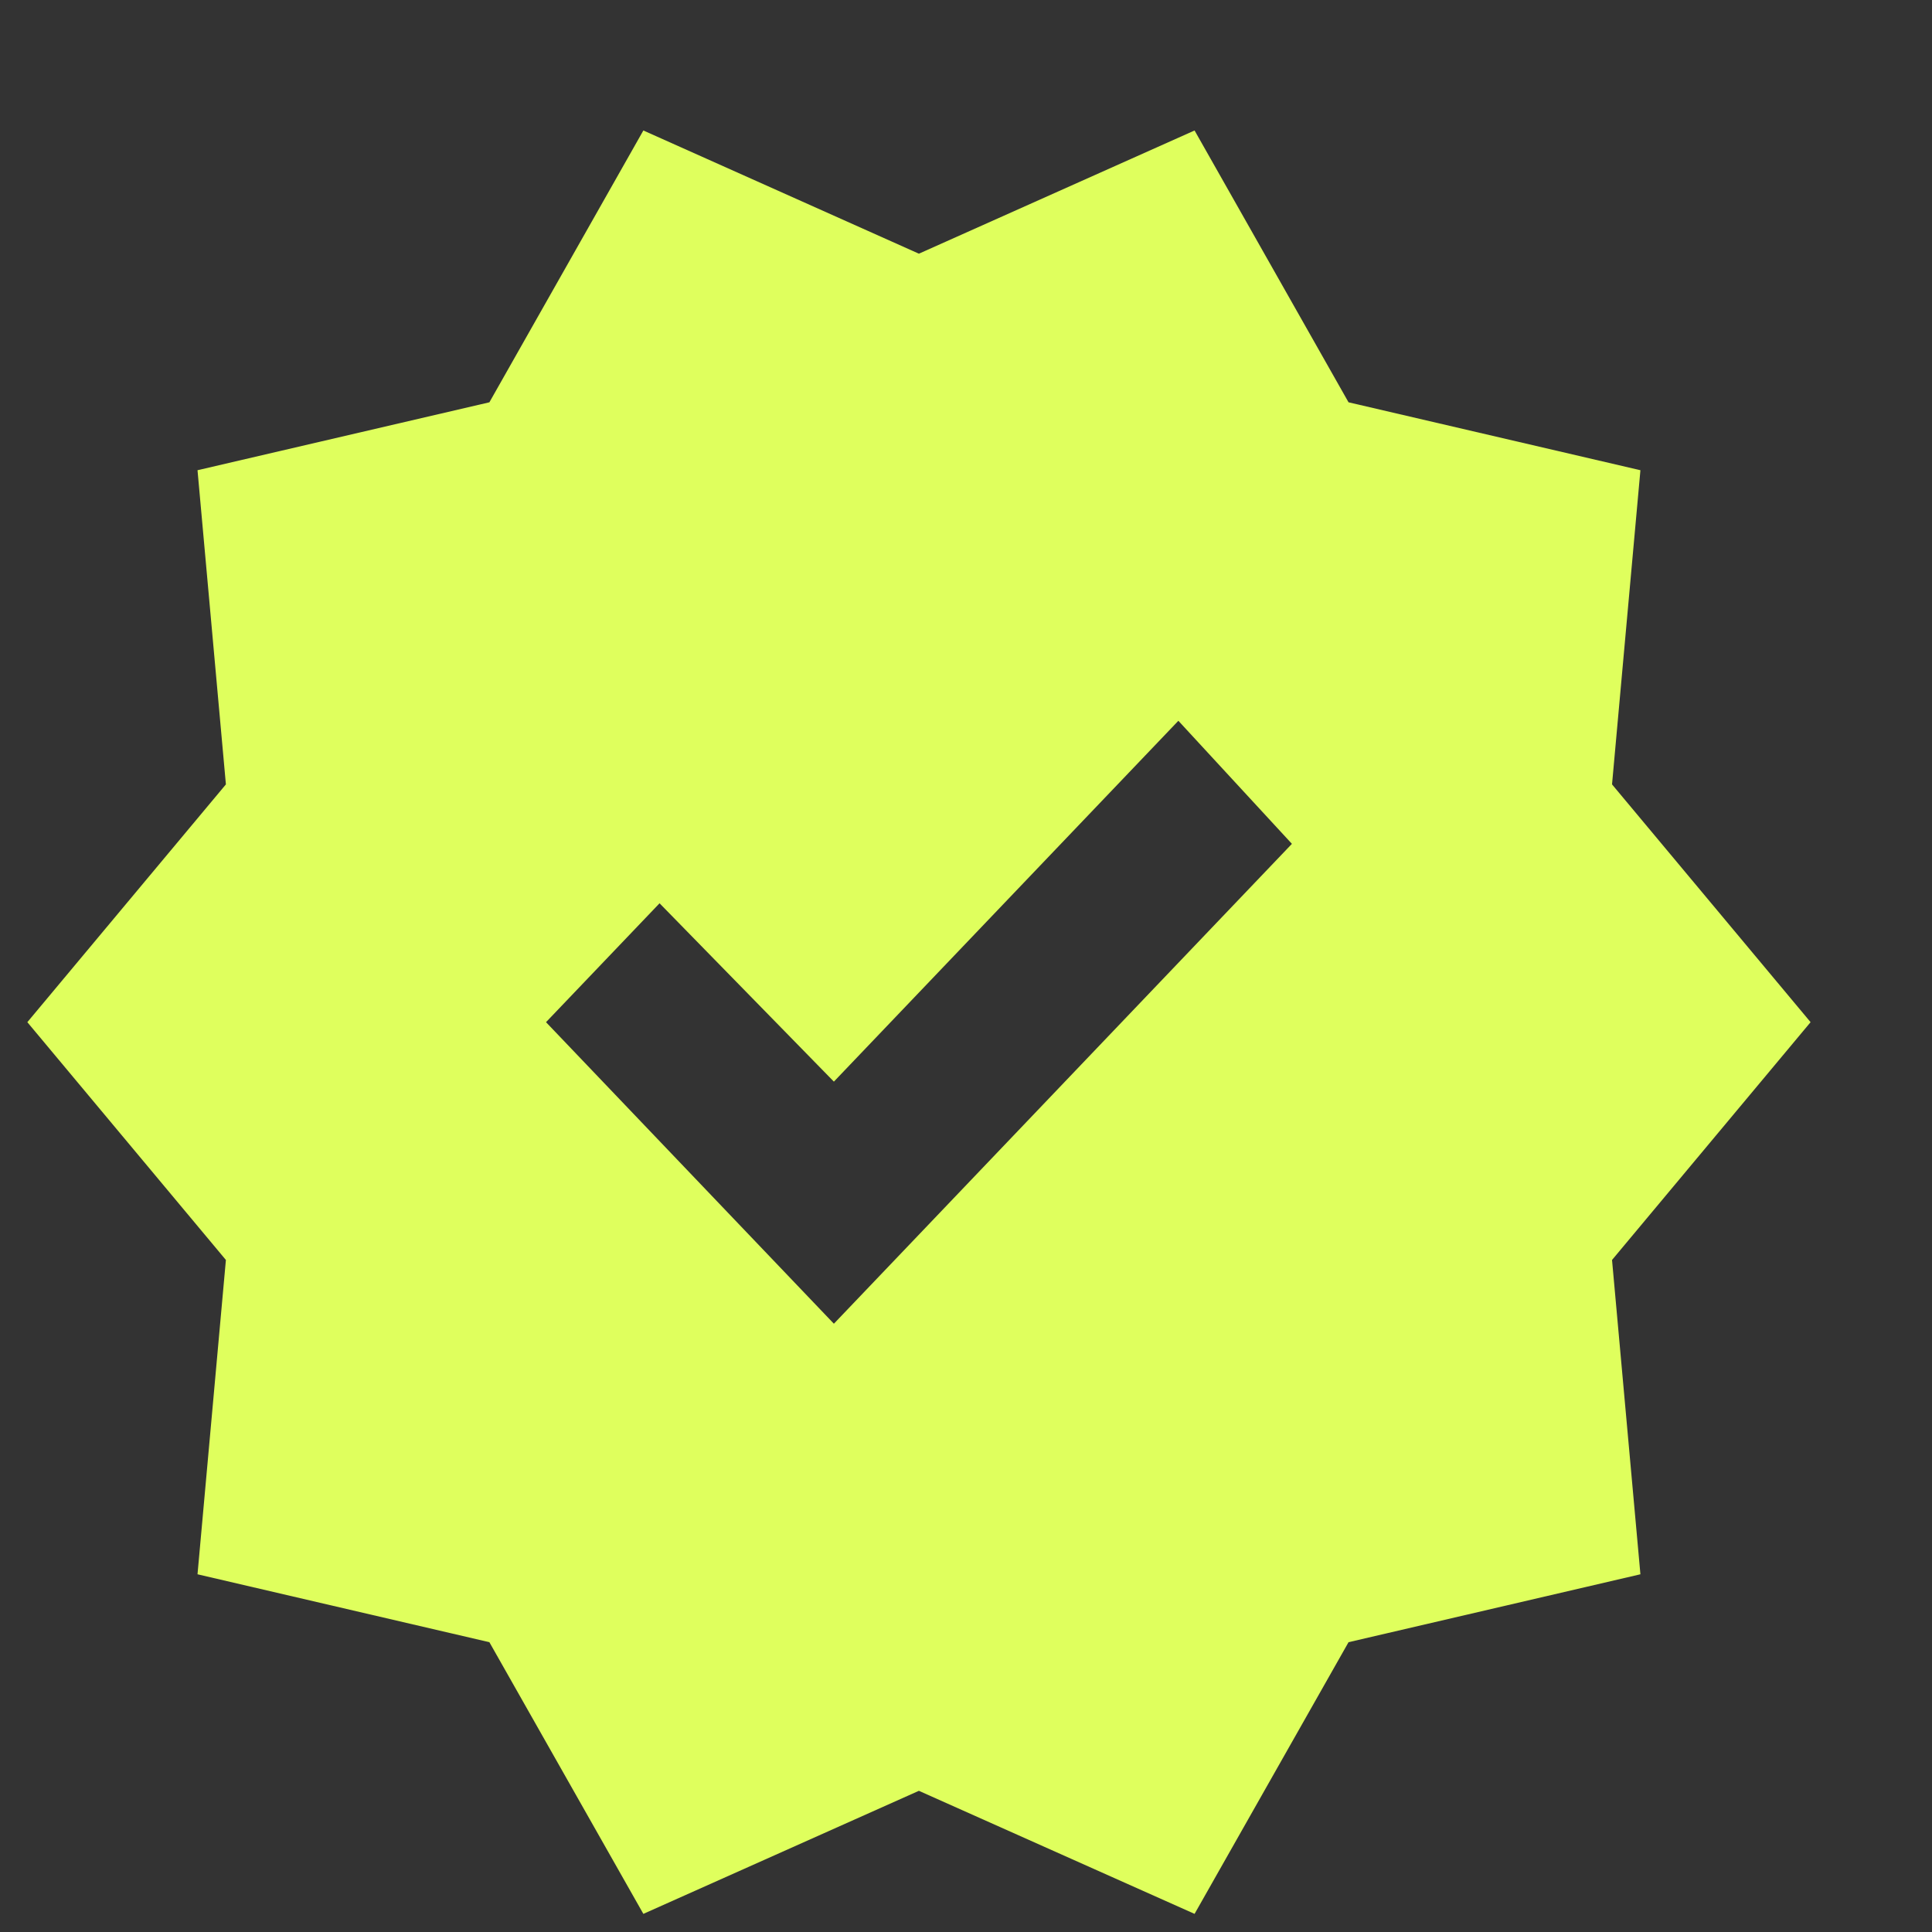 <svg width="13" height="13" viewBox="0 0 13 13" fill="none" xmlns="http://www.w3.org/2000/svg">
<rect x="0" y="0" width="13" height="13" fill="#333333" stroke="none"/>
<path d="M4.329 12.878L3.293 11.05L1.329 10.593L1.52 8.478L0.184 6.878L1.52 5.278L1.329 3.164L3.293 2.707L4.329 0.878L6.183 1.707L8.038 0.878L9.074 2.707L11.038 3.164L10.847 5.278L12.183 6.878L10.847 8.478L11.038 10.593L9.074 11.05L8.038 12.878L6.183 12.05L4.329 12.878ZM5.611 8.907L8.693 5.678L7.929 4.85L5.611 7.278L4.438 6.078L3.674 6.878L5.611 8.907Z" fill="#DFFF5D"/>
</svg>
